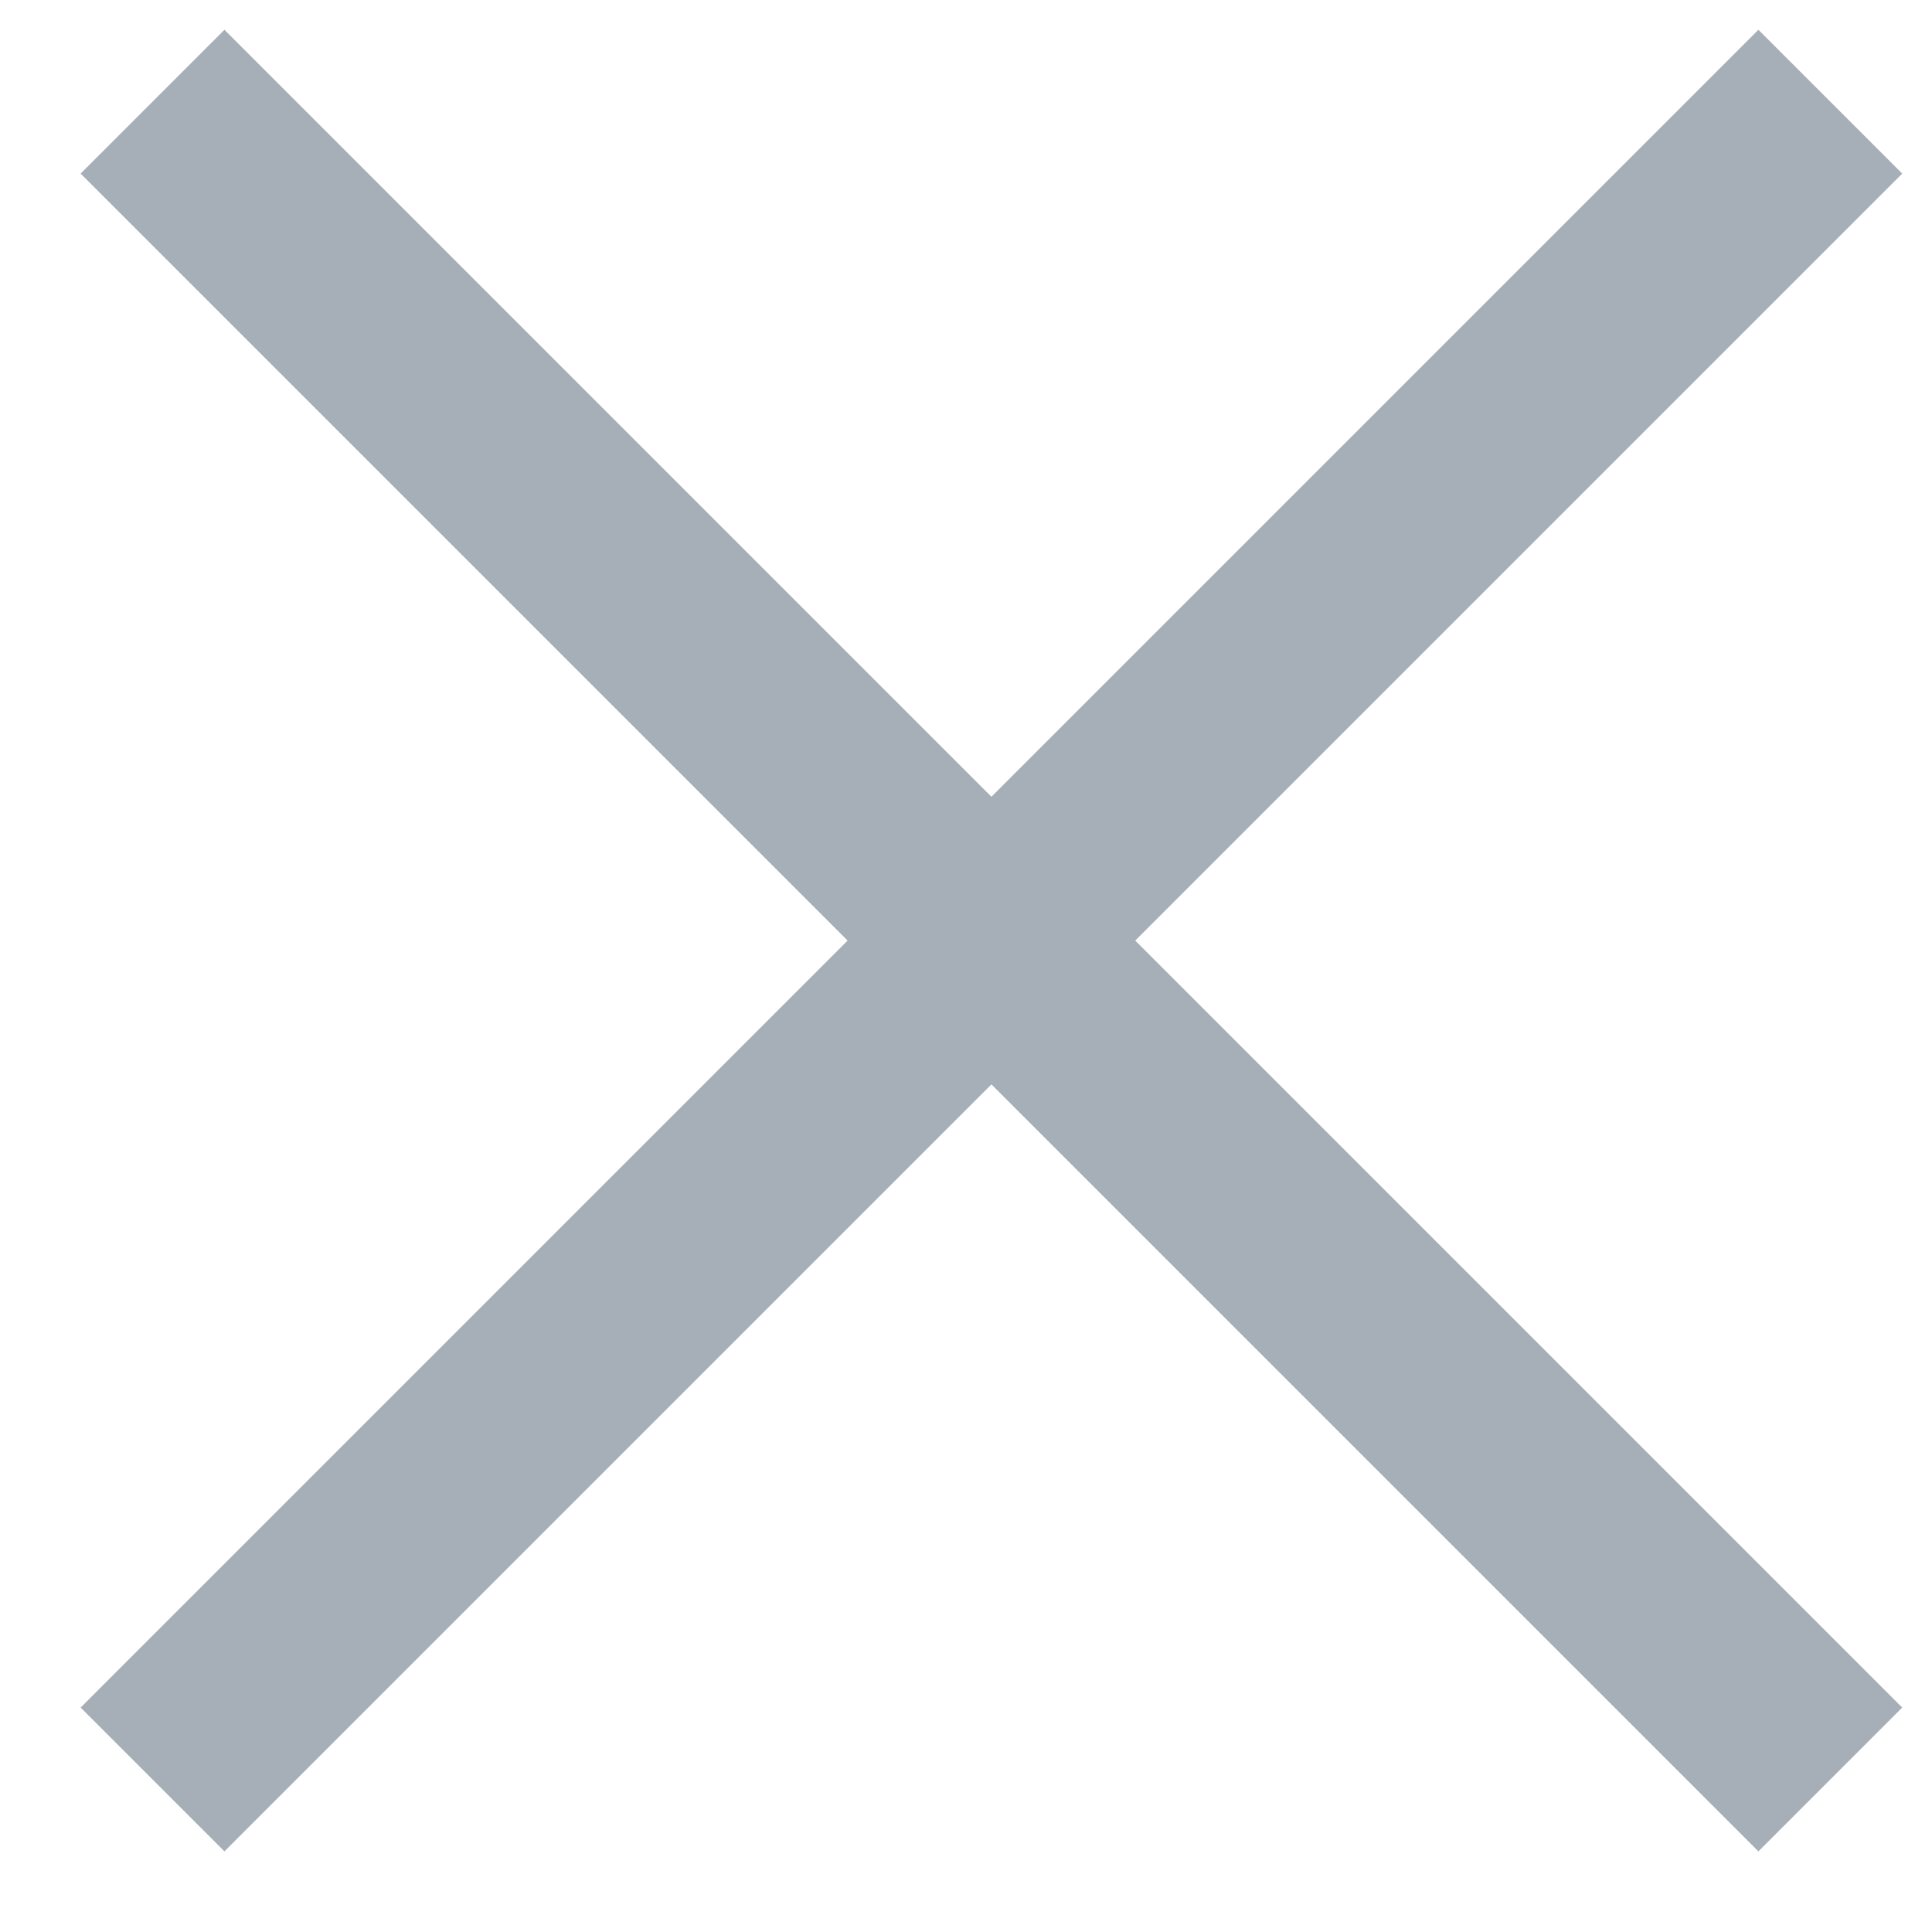 <svg width="19" height="19" viewBox="0 0 19 19" fill="none" xmlns="http://www.w3.org/2000/svg">
<path d="M18 1L1.5 17.5" stroke="#A6AEB8" stroke-width="2"/>
<path d="M18 17.5L1.5 1" stroke="#A6AEB8" stroke-width="2"/>
</svg>
